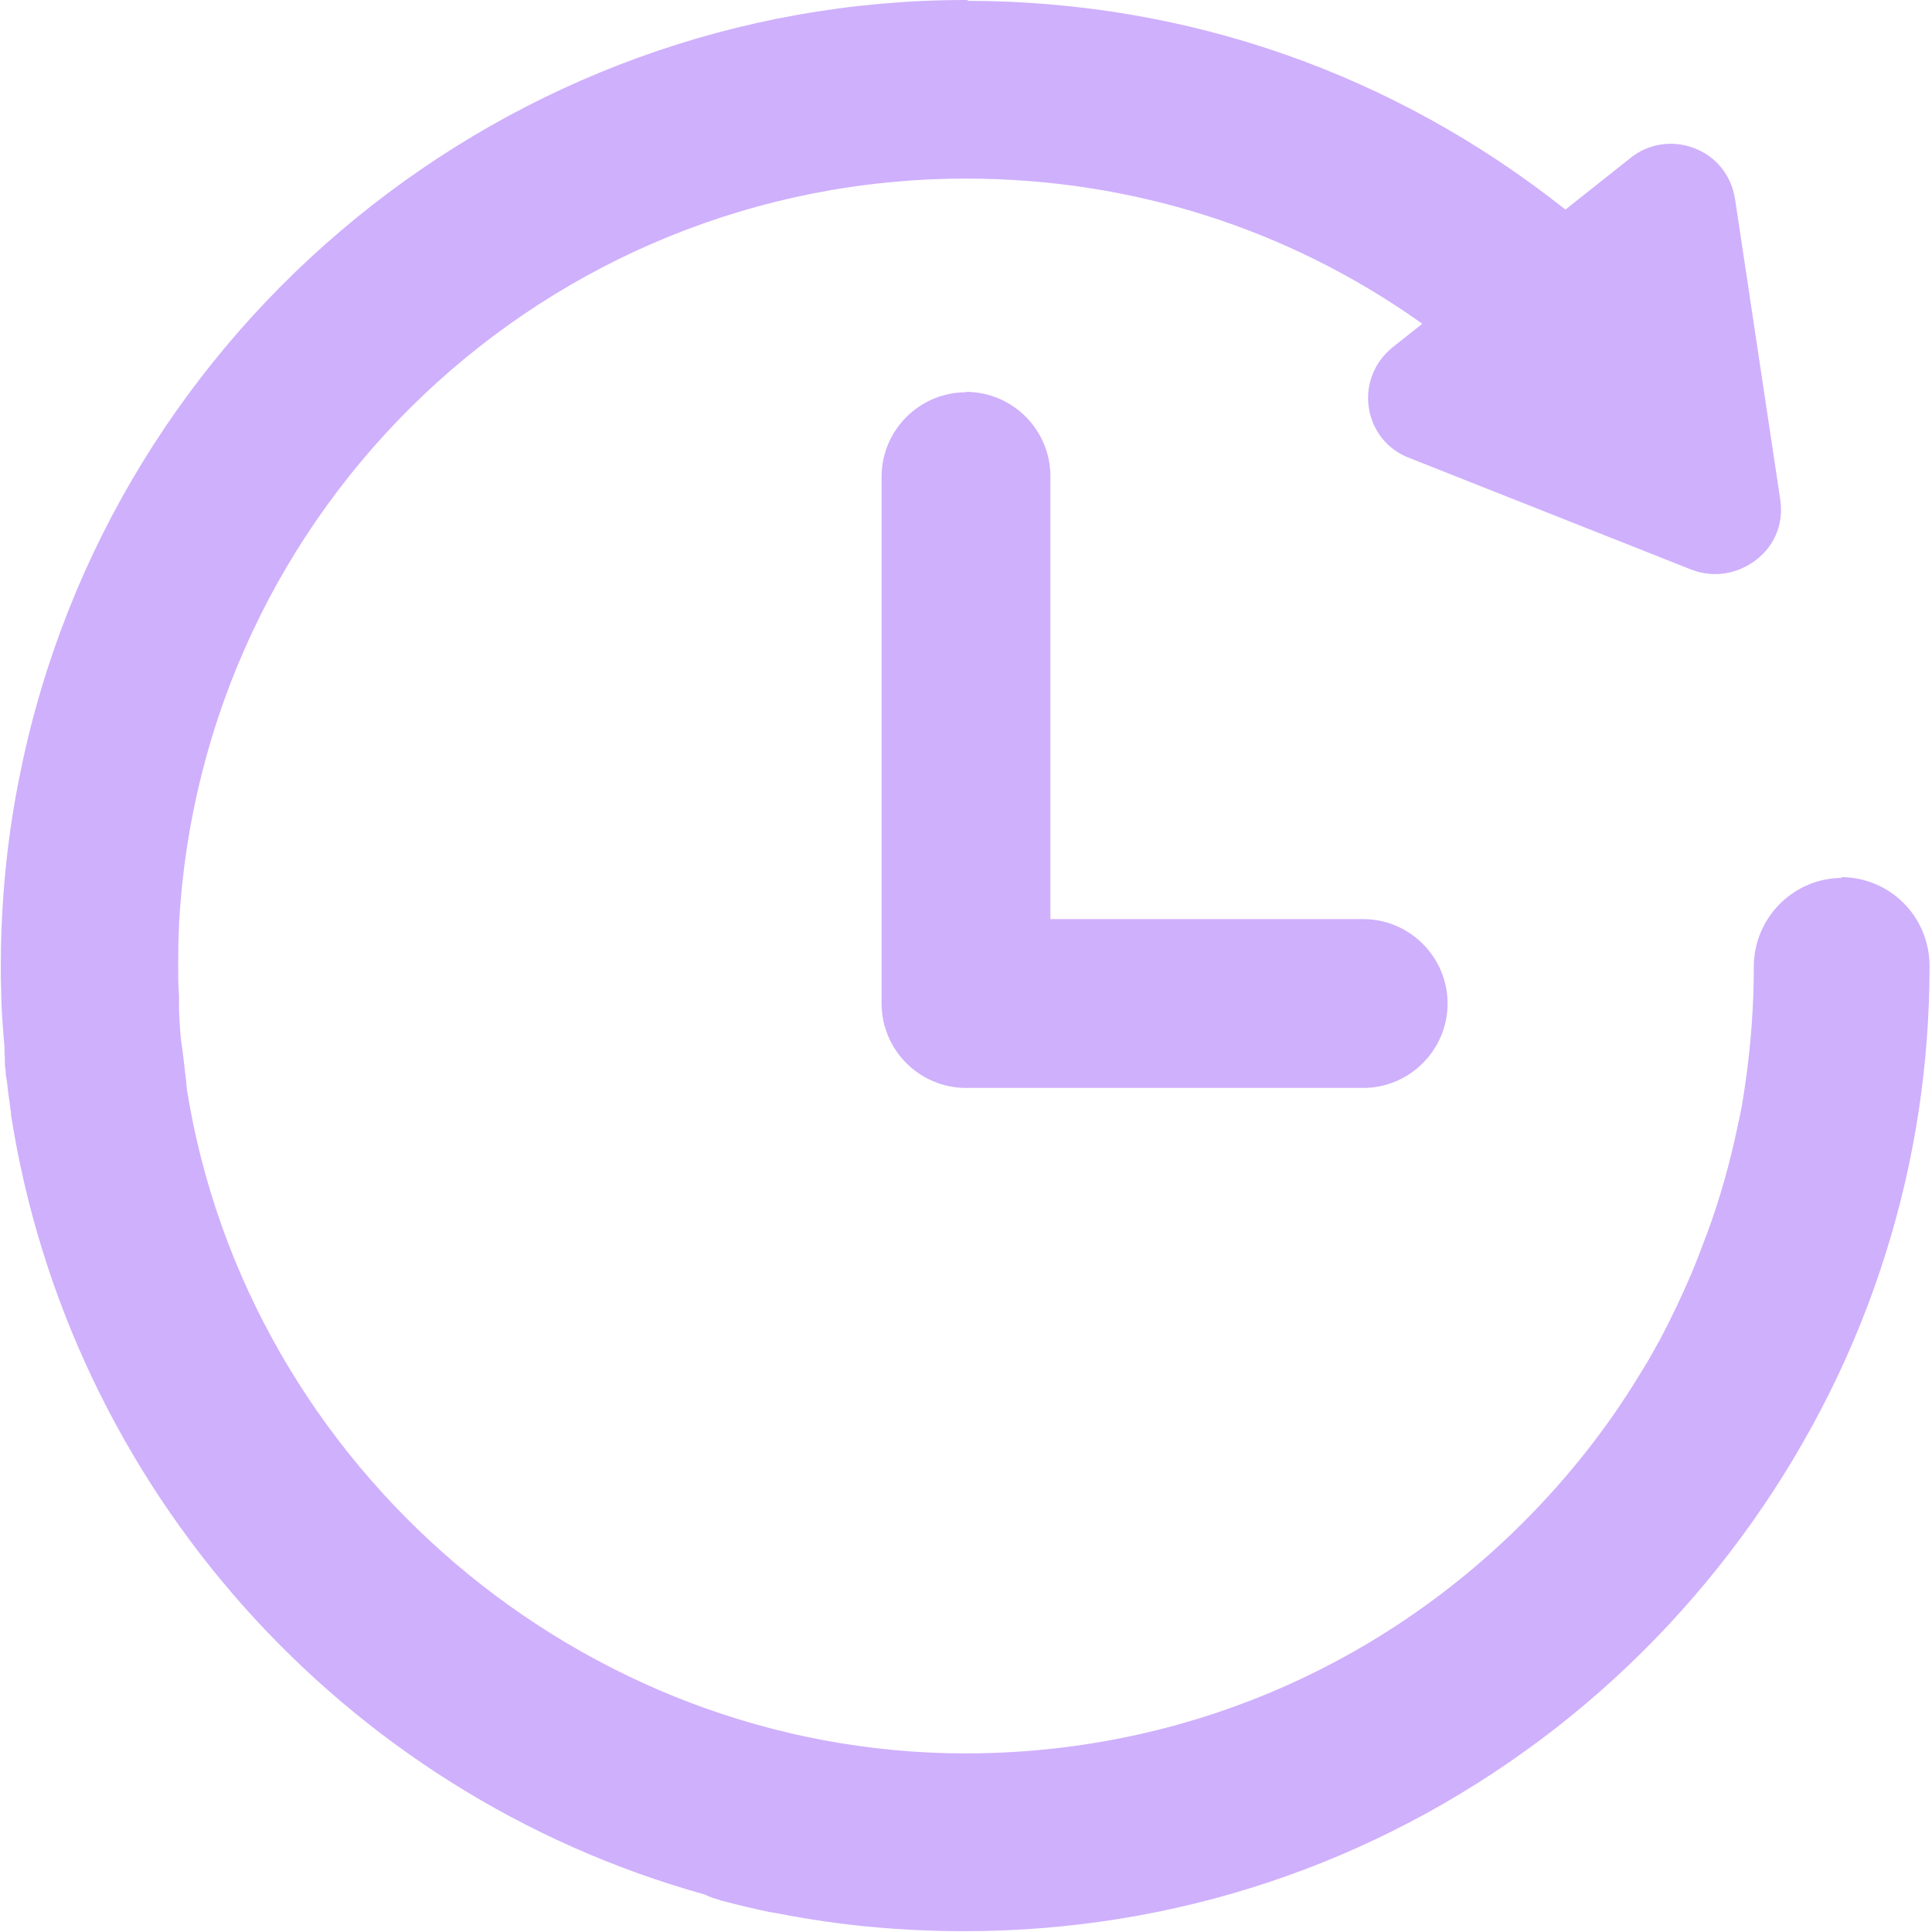 <?xml version="1.0" encoding="UTF-8"?>
<svg id="Layer_1" data-name="Layer 1" xmlns="http://www.w3.org/2000/svg" viewBox="0 0 47.38 47.38">
  <defs>
    <style>
      .cls-1 {
        fill: #cfb0fc;
      }
    </style>
  </defs>
  <path class="cls-1" d="m45.18,21.53c-1.2,0-2.17.98-2.17,2.18,0,.95-.07,1.94-.22,2.94-.04.29-.09.59-.17.94-.19.91-.44,1.81-.76,2.67,0,.02-.01.03-.02.05-.1.27-.21.56-.35.9-.26.61-.52,1.15-.79,1.66-.03.05-.06.1-.08.14-.13.24-.27.48-.41.7-.78,1.29-1.74,2.51-2.85,3.62-3.65,3.65-8.51,5.67-13.68,5.67-9.41,0-17.62-7.01-19.1-16.3,0-.03,0-.07-.01-.09,0,0,0,0,0,0,0-.01,0-.03,0-.04,0,0,0-.01,0-.02l-.03-.24c-.03-.27-.06-.54-.1-.8h0c-.03-.27-.04-.52-.05-.74,0-.02,0-.04,0-.05,0-.01,0-.02,0-.04v-.26c-.02-.24-.02-.48-.02-.7,0-.32,0-.64.02-.98,0-.01,0-.02,0-.03,0,0,0-.02,0-.03C4.94,12.41,13.42,4.38,23.69,4.38c4.06,0,7.92,1.23,11.19,3.56l-.72.57c-.46.37-.68.93-.59,1.5.09.56.46,1.02.99,1.22l6.92,2.74c.55.21,1.14.11,1.6-.25s.66-.9.58-1.46l-1.11-7.38c-.09-.58-.47-1.05-1.01-1.25-.53-.2-1.11-.11-1.55.24l-1.6,1.27C34.18,1.8,29.12.03,23.73.02v-.02h-.05C12.48,0,2.73,7.96.5,18.94.18,20.48.02,22.08.02,23.71c0,.19,0,.38.01.58,0,.45.04.91.08,1.39,0,.09,0,.18.01.27,0,.02,0,.05,0,.07,0,.02,0,.05,0,.07,0,0,0,0,0,0,0,.07.02.14.02.21,0,.08.02.15.03.22.02.2.05.41.08.63,0,.05.02.1.02.15v.04c1.43,9.13,8.11,16.64,17.01,19.12.14.07.28.11.41.15.42.11.8.2,1.18.28l.24.04c1.47.29,3,.43,4.54.43,5.14,0,10.04-1.63,14.15-4.71,3.98-2.98,6.98-7.22,8.45-11.93.71-2.26,1.07-4.62,1.07-7.03v-.03c-.02-1.2-.98-2.15-2.18-2.15Z"/>
  <path class="cls-1" d="m23.69,9.62c-1.14,0-2.07.93-2.07,2.07v12.92c0,1.14.93,2.07,2.07,2.07h9.74c1.14,0,2.07-.93,2.07-2.07s-.93-2.07-2.07-2.07h-7.67v-10.86c0-1.14-.93-2.07-2.07-2.07Z"/>
</svg>